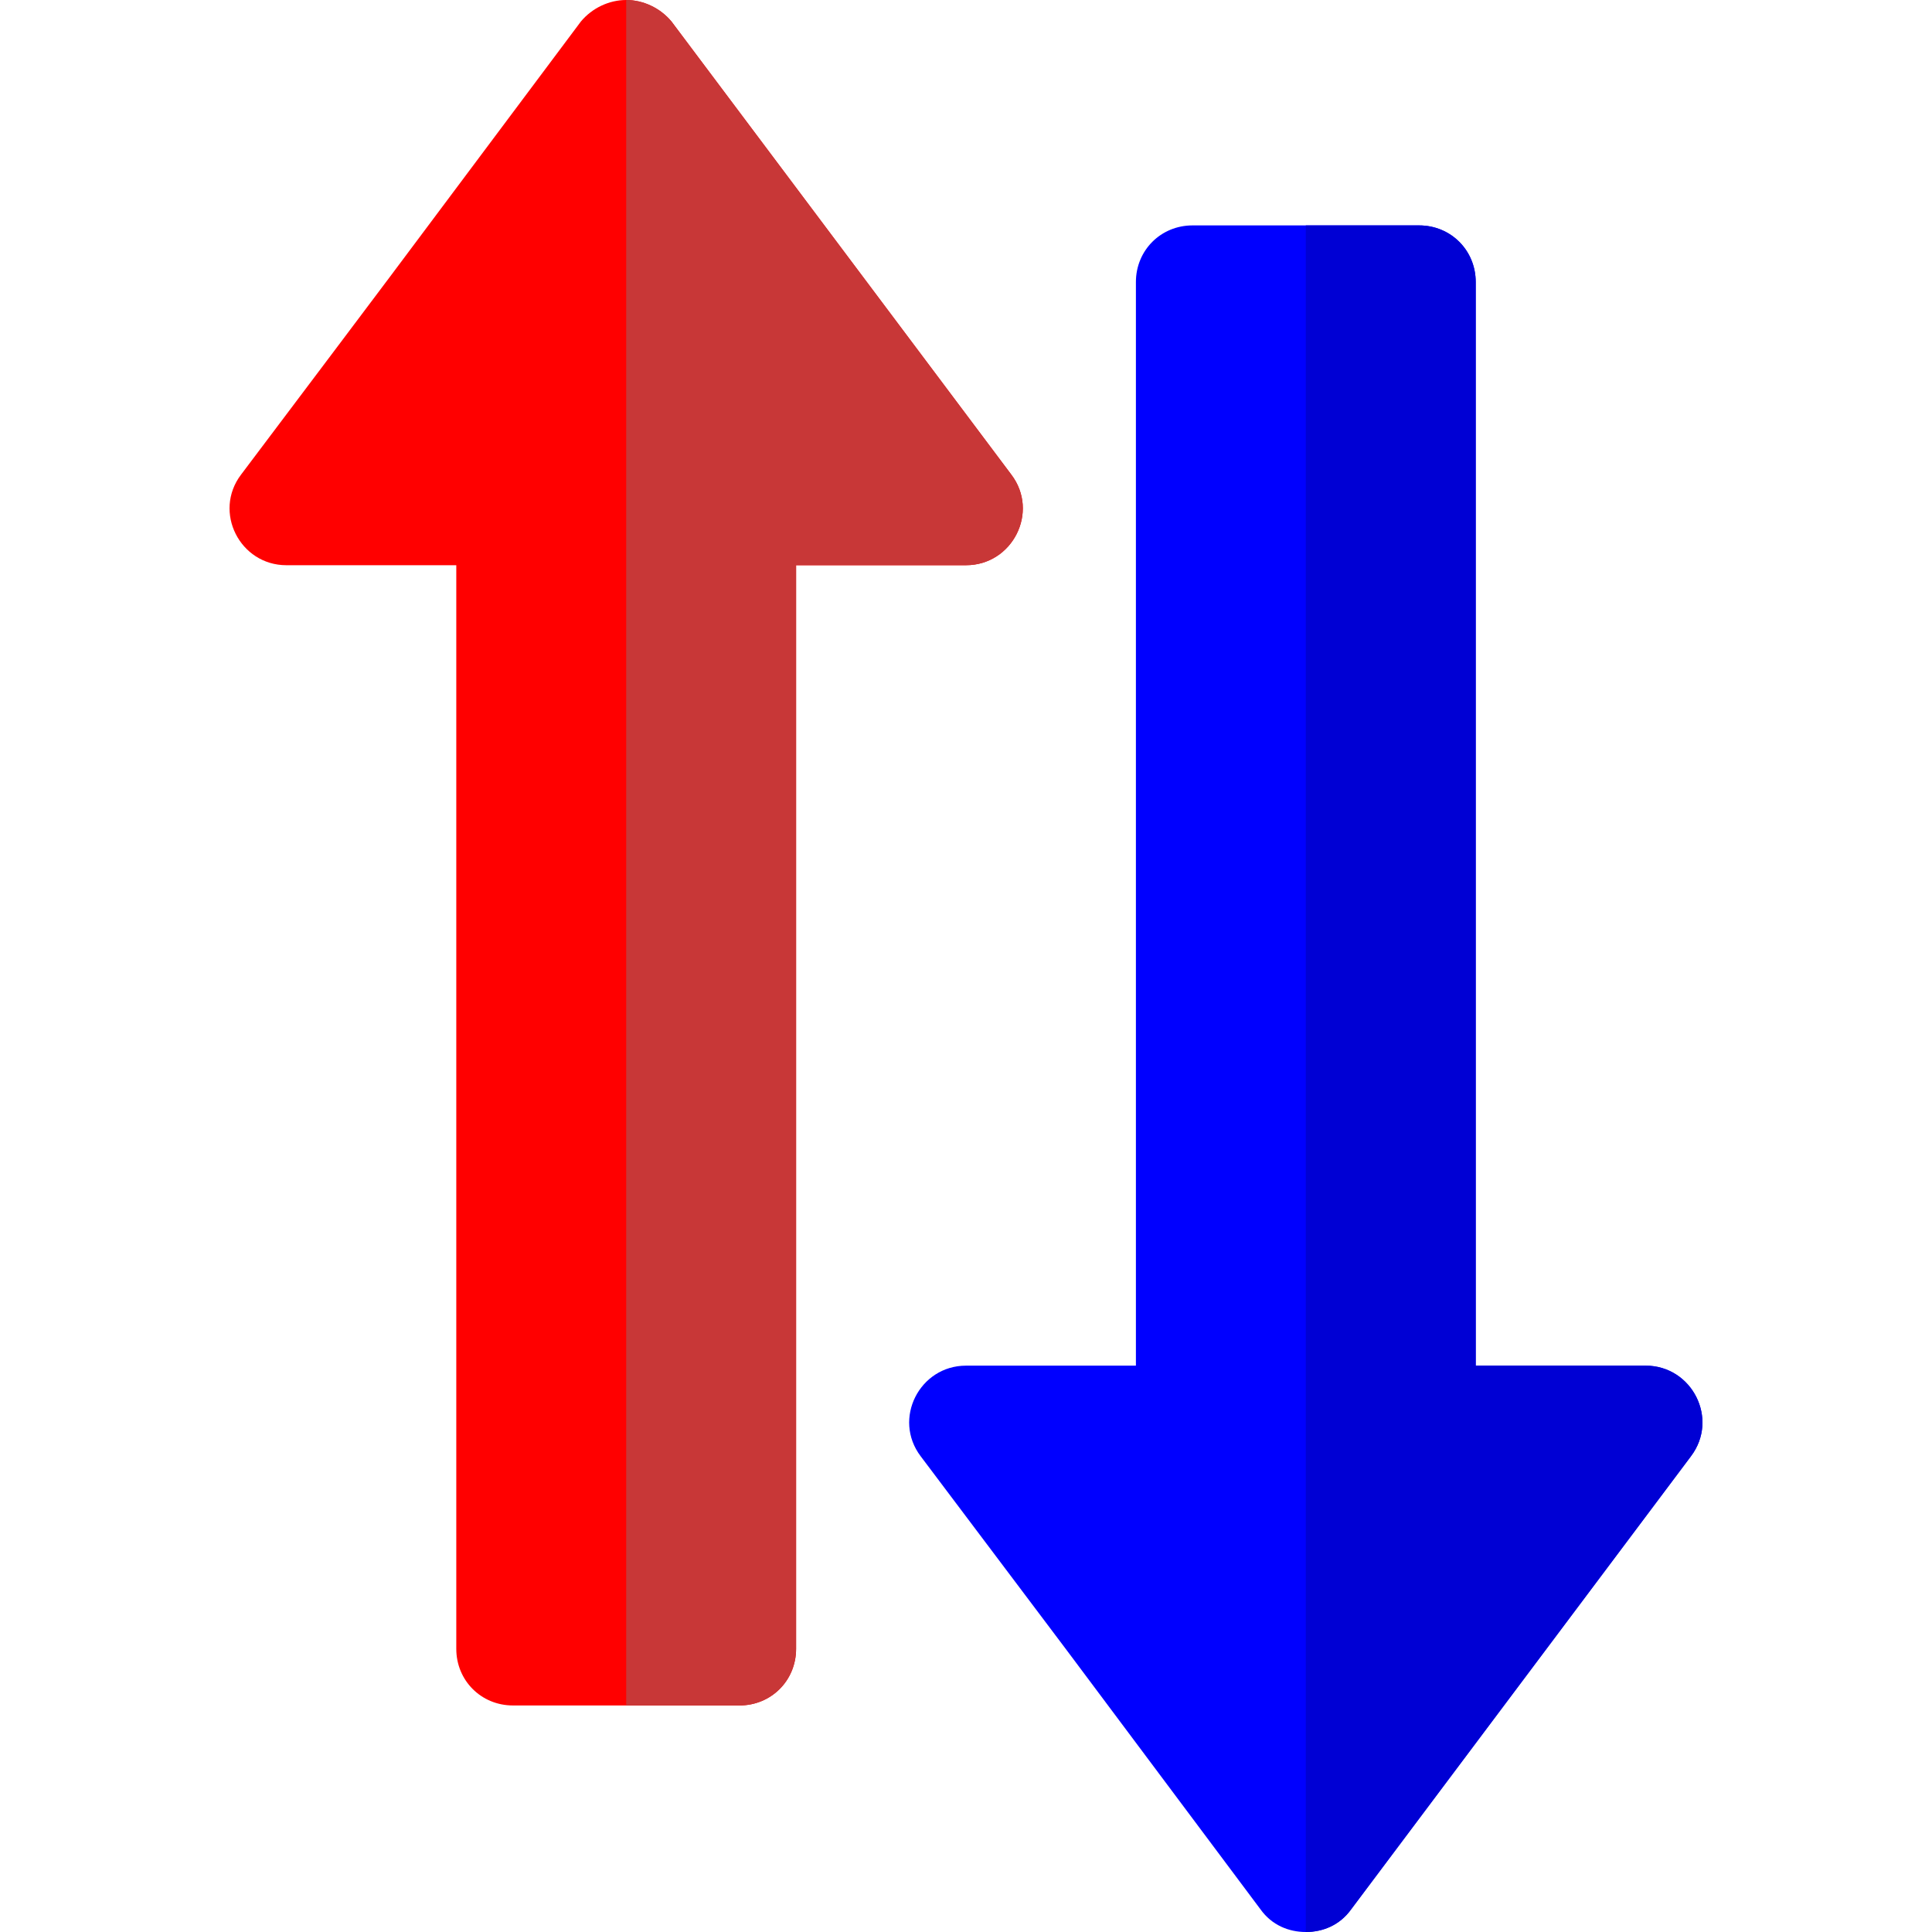 <?xml version="1.0" encoding="UTF-8" standalone="no"?>
<!-- Generator: Adobe Illustrator 19.0.0, SVG Export Plug-In . SVG Version: 6.00 Build 0)  -->

<svg
   xmlns:dc="http://purl.org/dc/elements/1.1/"
   xmlns:cc="http://creativecommons.org/ns#"
   xmlns:rdf="http://www.w3.org/1999/02/22-rdf-syntax-ns#"
   xmlns:svg="http://www.w3.org/2000/svg"
   xmlns="http://www.w3.org/2000/svg"
   xmlns:sodipodi="http://sodipodi.sourceforge.net/DTD/sodipodi-0.dtd"
   xmlns:inkscape="http://www.inkscape.org/namespaces/inkscape"
   version="1.1"
   id="Capa_1"
   x="0px"
   y="0px"
   viewBox="0 0 512 512"
   style="enable-background:new 0 0 512 512;"
   xml:space="preserve"
   sodipodi:docname="sort.svg"
   inkscape:version="0.92.4 (5da689c313, 2019-01-14)"><defs
   id="defs43" /><sodipodi:namedview
   pagecolor="#ffffff"
   bordercolor="#666666"
   borderopacity="1"
   objecttolerance="10"
   gridtolerance="10"
   guidetolerance="10"
   inkscape:pageopacity="0"
   inkscape:pageshadow="2"
   inkscape:window-width="1366"
   inkscape:window-height="704"
   id="namedview41"
   showgrid="false"
   inkscape:zoom="0.4609375"
   inkscape:cx="219.11864"
   inkscape:cy="256"
   inkscape:window-x="0"
   inkscape:window-y="27"
   inkscape:window-maximized="1"
   inkscape:current-layer="Capa_1" />
<path
   style="fill:#ff0000"
   d="M268.008,125.774L177.955,5.703C174.953,2.099,170.451,0,165.947,0  c-4.504,0-9.005,2.099-12.008,5.703c-61.954,82.848-42.868,57.405-90.053,120.07c-7.504,9.905-0.298,24.014,12.008,24.014h45.026  v287.168c0,8.404,6.603,15.009,15.009,15.009h60.035c8.406,0,15.009-6.605,15.009-15.009V149.788H256  C268.306,149.788,275.512,135.678,268.008,125.774z"
   id="path2" />
<path
   style="fill:#0000ff"
   d="M436.106,361.912h-45.026V74.744c0-8.406-6.603-15.009-15.009-15.009h-60.035  c-8.406,0-15.009,6.603-15.009,15.009v287.168H256c-12.306,0-19.512,14.107-12.008,24.014l38.424,51.03l51.629,69.04  c3.003,4.202,7.504,6.004,12.008,6.004c4.504,0,9.005-1.801,12.008-6.004l90.053-120.07  C455.618,376.019,448.412,361.912,436.106,361.912z"
   id="path4" />
<path
   style="fill:#0000d4"
   d="M448.114,385.925l-90.053,120.07c-3.003,4.202-7.504,6.004-12.008,6.004V59.734h30.018  c8.406,0,15.009,6.603,15.009,15.009v287.168h45.026C448.412,361.912,455.618,376.019,448.114,385.925z"
   id="path6" />
<path
   style="fill:#c83737"
   d="M256,149.788h-45.026v287.168c0,8.404-6.603,15.009-15.009,15.009h-30.018V0  c4.504,0,9.005,2.099,12.008,5.703l90.053,120.07C275.512,135.678,268.306,149.788,256,149.788z"
   id="path8" />
<g
   id="g10">
</g>
<g
   id="g12">
</g>
<g
   id="g14">
</g>
<g
   id="g16">
</g>
<g
   id="g18">
</g>
<g
   id="g20">
</g>
<g
   id="g22">
</g>
<g
   id="g24">
</g>
<g
   id="g26">
</g>
<g
   id="g28">
</g>
<g
   id="g30">
</g>
<g
   id="g32">
</g>
<g
   id="g34">
</g>
<g
   id="g36">
</g>
<g
   id="g38">
</g>
</svg>
